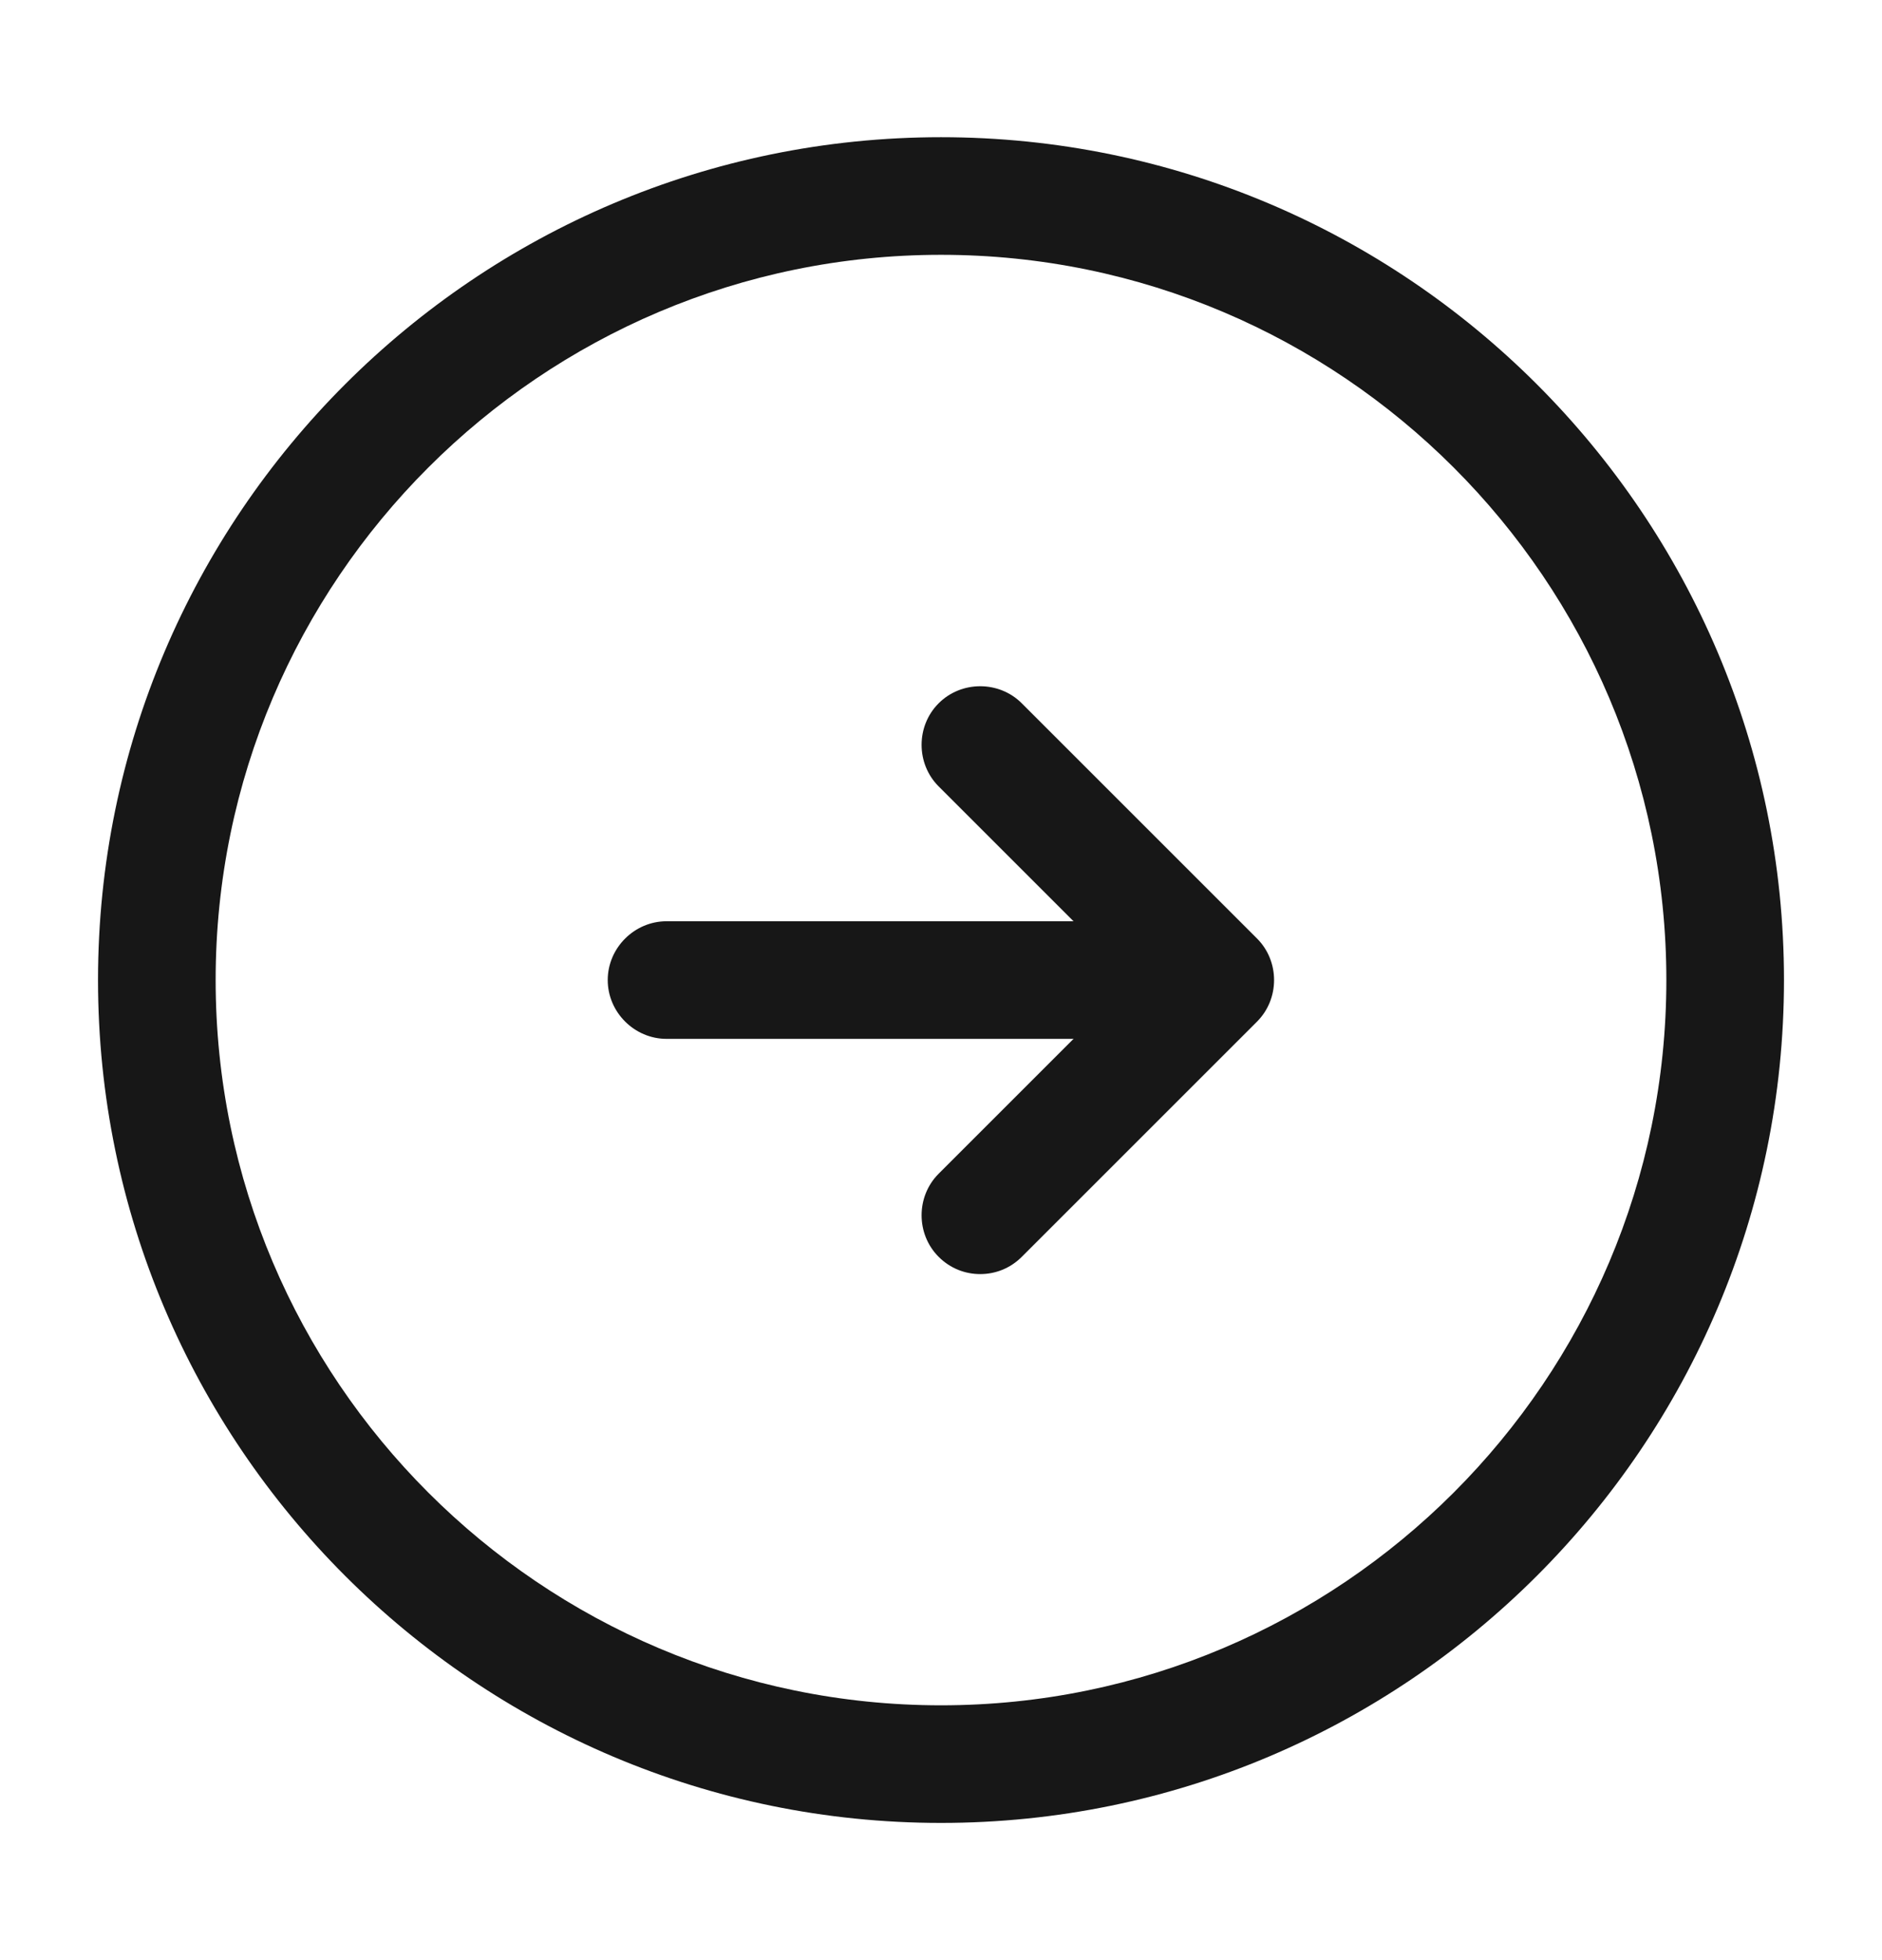 <svg width="24" height="25" viewBox="0 0 24 25" fill="none" xmlns="http://www.w3.org/2000/svg">
<path d="M12 23.25C6.07 23.25 1.25 18.43 1.25 12.5C1.25 6.57 6.07 1.75 12 1.75C17.93 1.75 22.75 6.57 22.75 12.5C22.75 18.43 17.93 23.25 12 23.25ZM12 3.25C6.9 3.25 2.75 7.4 2.75 12.5C2.75 17.6 6.9 21.75 12 21.75C17.1 21.75 21.25 17.6 21.25 12.5C21.25 7.4 17.1 3.25 12 3.25Z" fill="#171717"/>
<path d="M14.5 13.25H8.5C8.09 13.25 7.75 12.91 7.75 12.5C7.75 12.09 8.09 11.75 8.5 11.75H14.5C14.91 11.75 15.25 12.09 15.25 12.5C15.25 12.91 14.91 13.25 14.5 13.25Z" fill="#171717"/>
<path d="M12.5 16.25C12.31 16.25 12.12 16.18 11.97 16.03C11.68 15.74 11.68 15.26 11.97 14.97L14.44 12.5L11.97 10.03C11.68 9.74 11.68 9.26 11.97 8.97C12.26 8.68 12.74 8.68 13.03 8.97L16.03 11.97C16.32 12.26 16.32 12.74 16.03 13.03L13.03 16.03C12.88 16.18 12.69 16.25 12.5 16.25Z" fill="#171717"/>
</svg>
